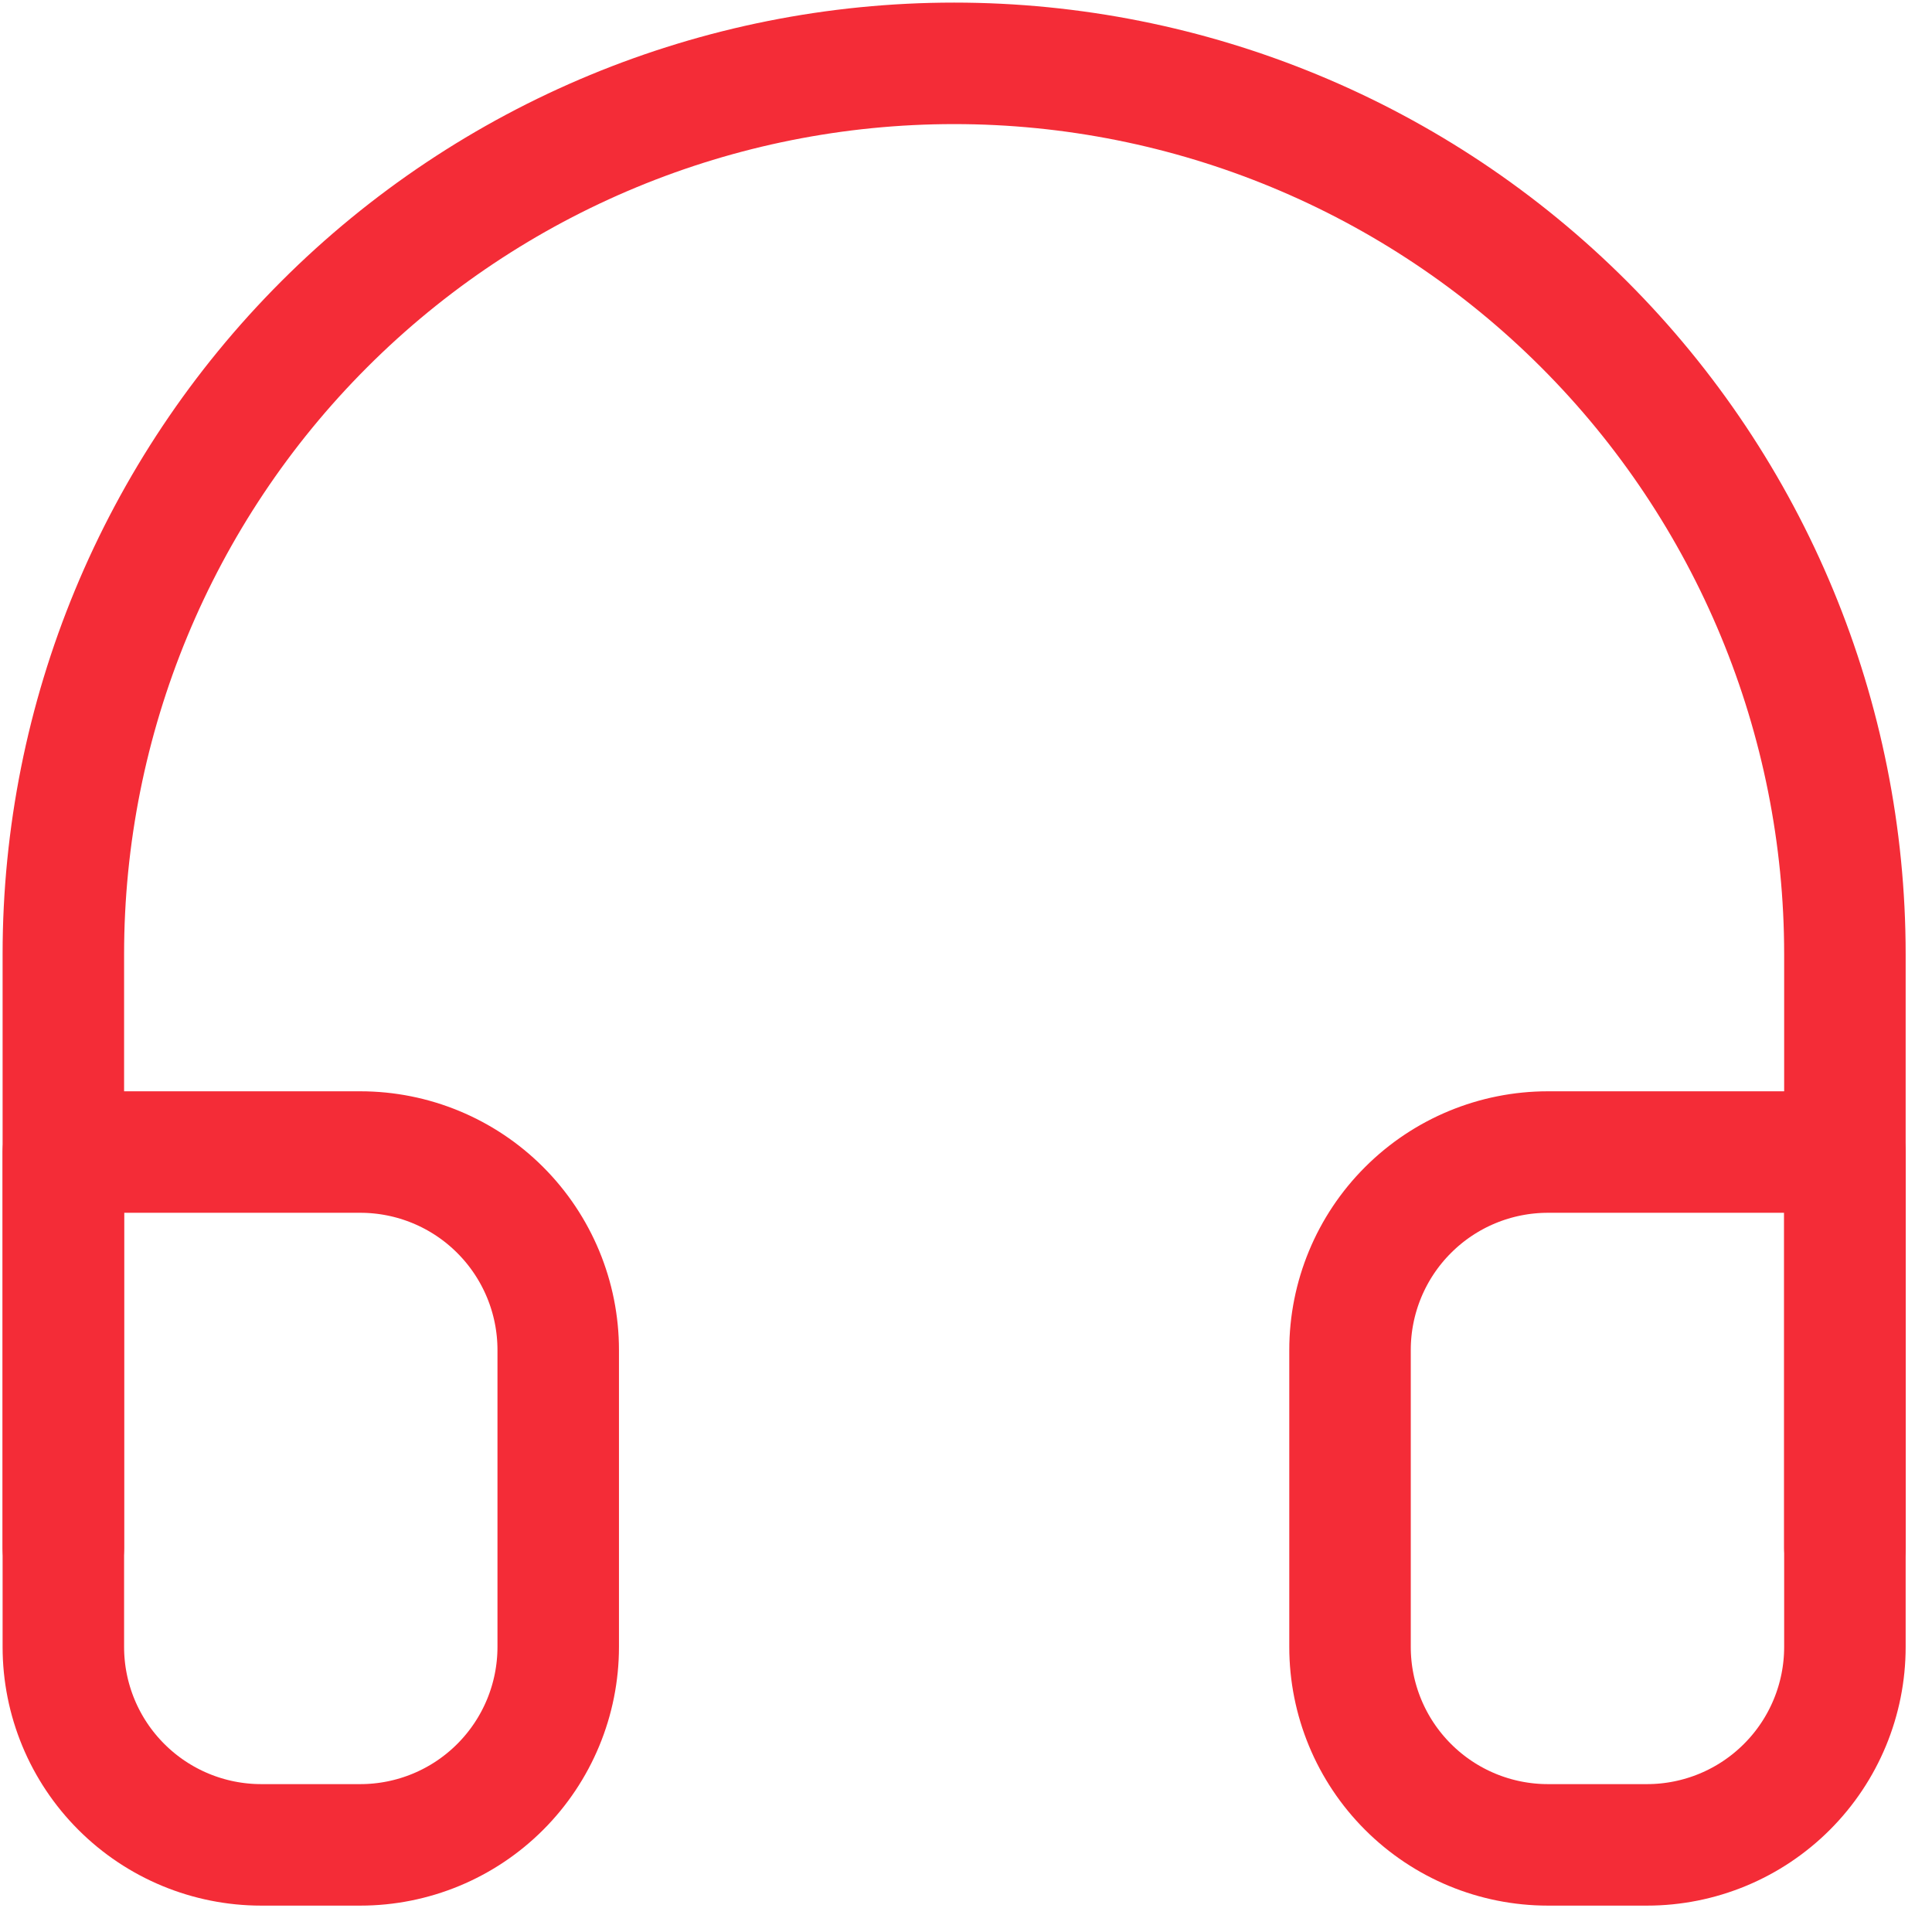 <svg width="61" height="61" viewBox="0 0 61 61" fill="none" xmlns="http://www.w3.org/2000/svg">
<path d="M2 48.875V30.125C2 22.666 4.963 15.512 10.238 10.238C15.512 4.963 22.666 2 30.125 2C37.584 2 44.738 4.963 50.012 10.238C55.287 15.512 58.25 22.666 58.25 30.125V48.875" stroke="#F42C37" stroke-width="3.836" stroke-linecap="round" stroke-linejoin="round"/>
<path d="M58.25 51.999C58.25 53.657 57.592 55.246 56.419 56.418C55.247 57.591 53.658 58.249 52 58.249H48.875C47.217 58.249 45.628 57.591 44.456 56.418C43.283 55.246 42.625 53.657 42.625 51.999V42.624C42.625 40.966 43.283 39.377 44.456 38.205C45.628 37.032 47.217 36.374 48.875 36.374H58.25V51.999ZM2 51.999C2 53.657 2.658 55.246 3.831 56.418C5.003 57.591 6.592 58.249 8.25 58.249H11.375C13.033 58.249 14.622 57.591 15.794 56.418C16.966 55.246 17.625 53.657 17.625 51.999V42.624C17.625 40.966 16.966 39.377 15.794 38.205C14.622 37.032 13.033 36.374 11.375 36.374H2V51.999Z" stroke="#F42C37" stroke-width="3.836" stroke-linecap="round" stroke-linejoin="round"/>
</svg>

